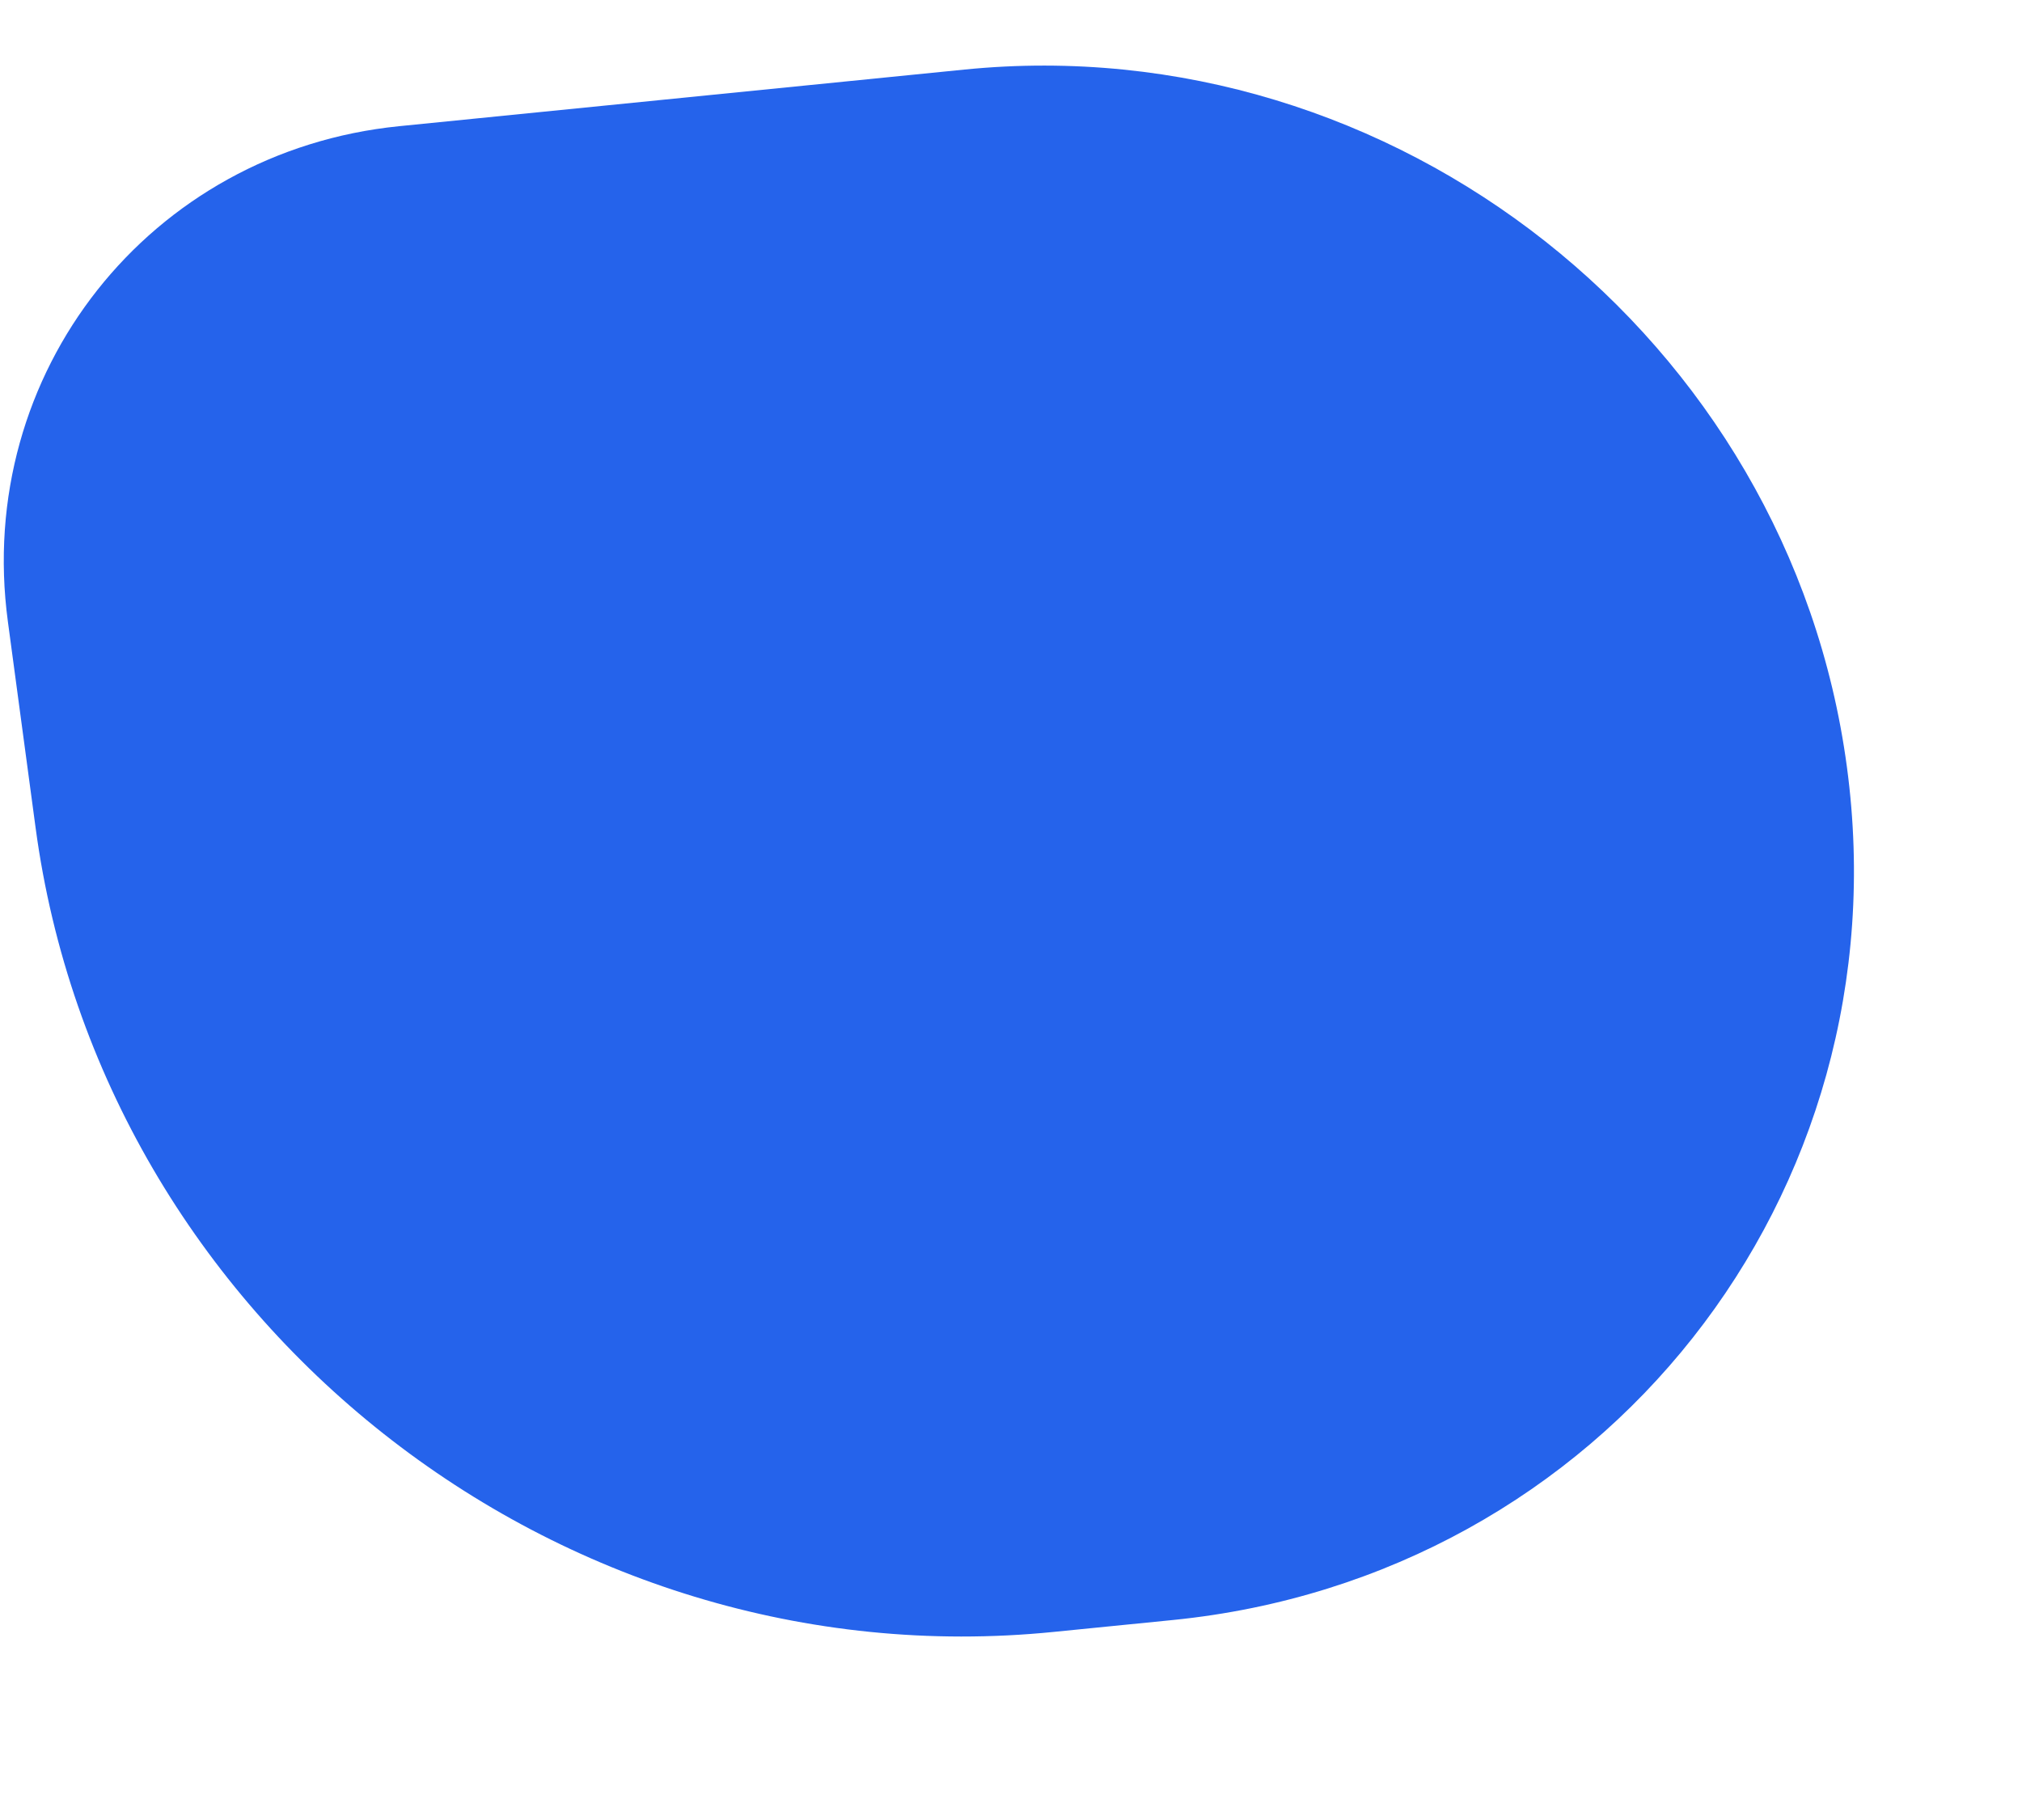 <svg width="10" height="9" viewBox="0 0 10 9" fill="none" xmlns="http://www.w3.org/2000/svg">
<path d="M4.77 0.344C6.896 0.131 8.85 1.674 9.134 3.792C9.419 5.909 7.927 7.798 5.801 8.011L5.21 8.07C2.758 8.316 0.504 6.535 0.176 4.093L0.039 3.074C-0.127 1.844 0.74 0.748 1.974 0.624L4.77 0.344Z" fill="#2563EB"/>
</svg>
